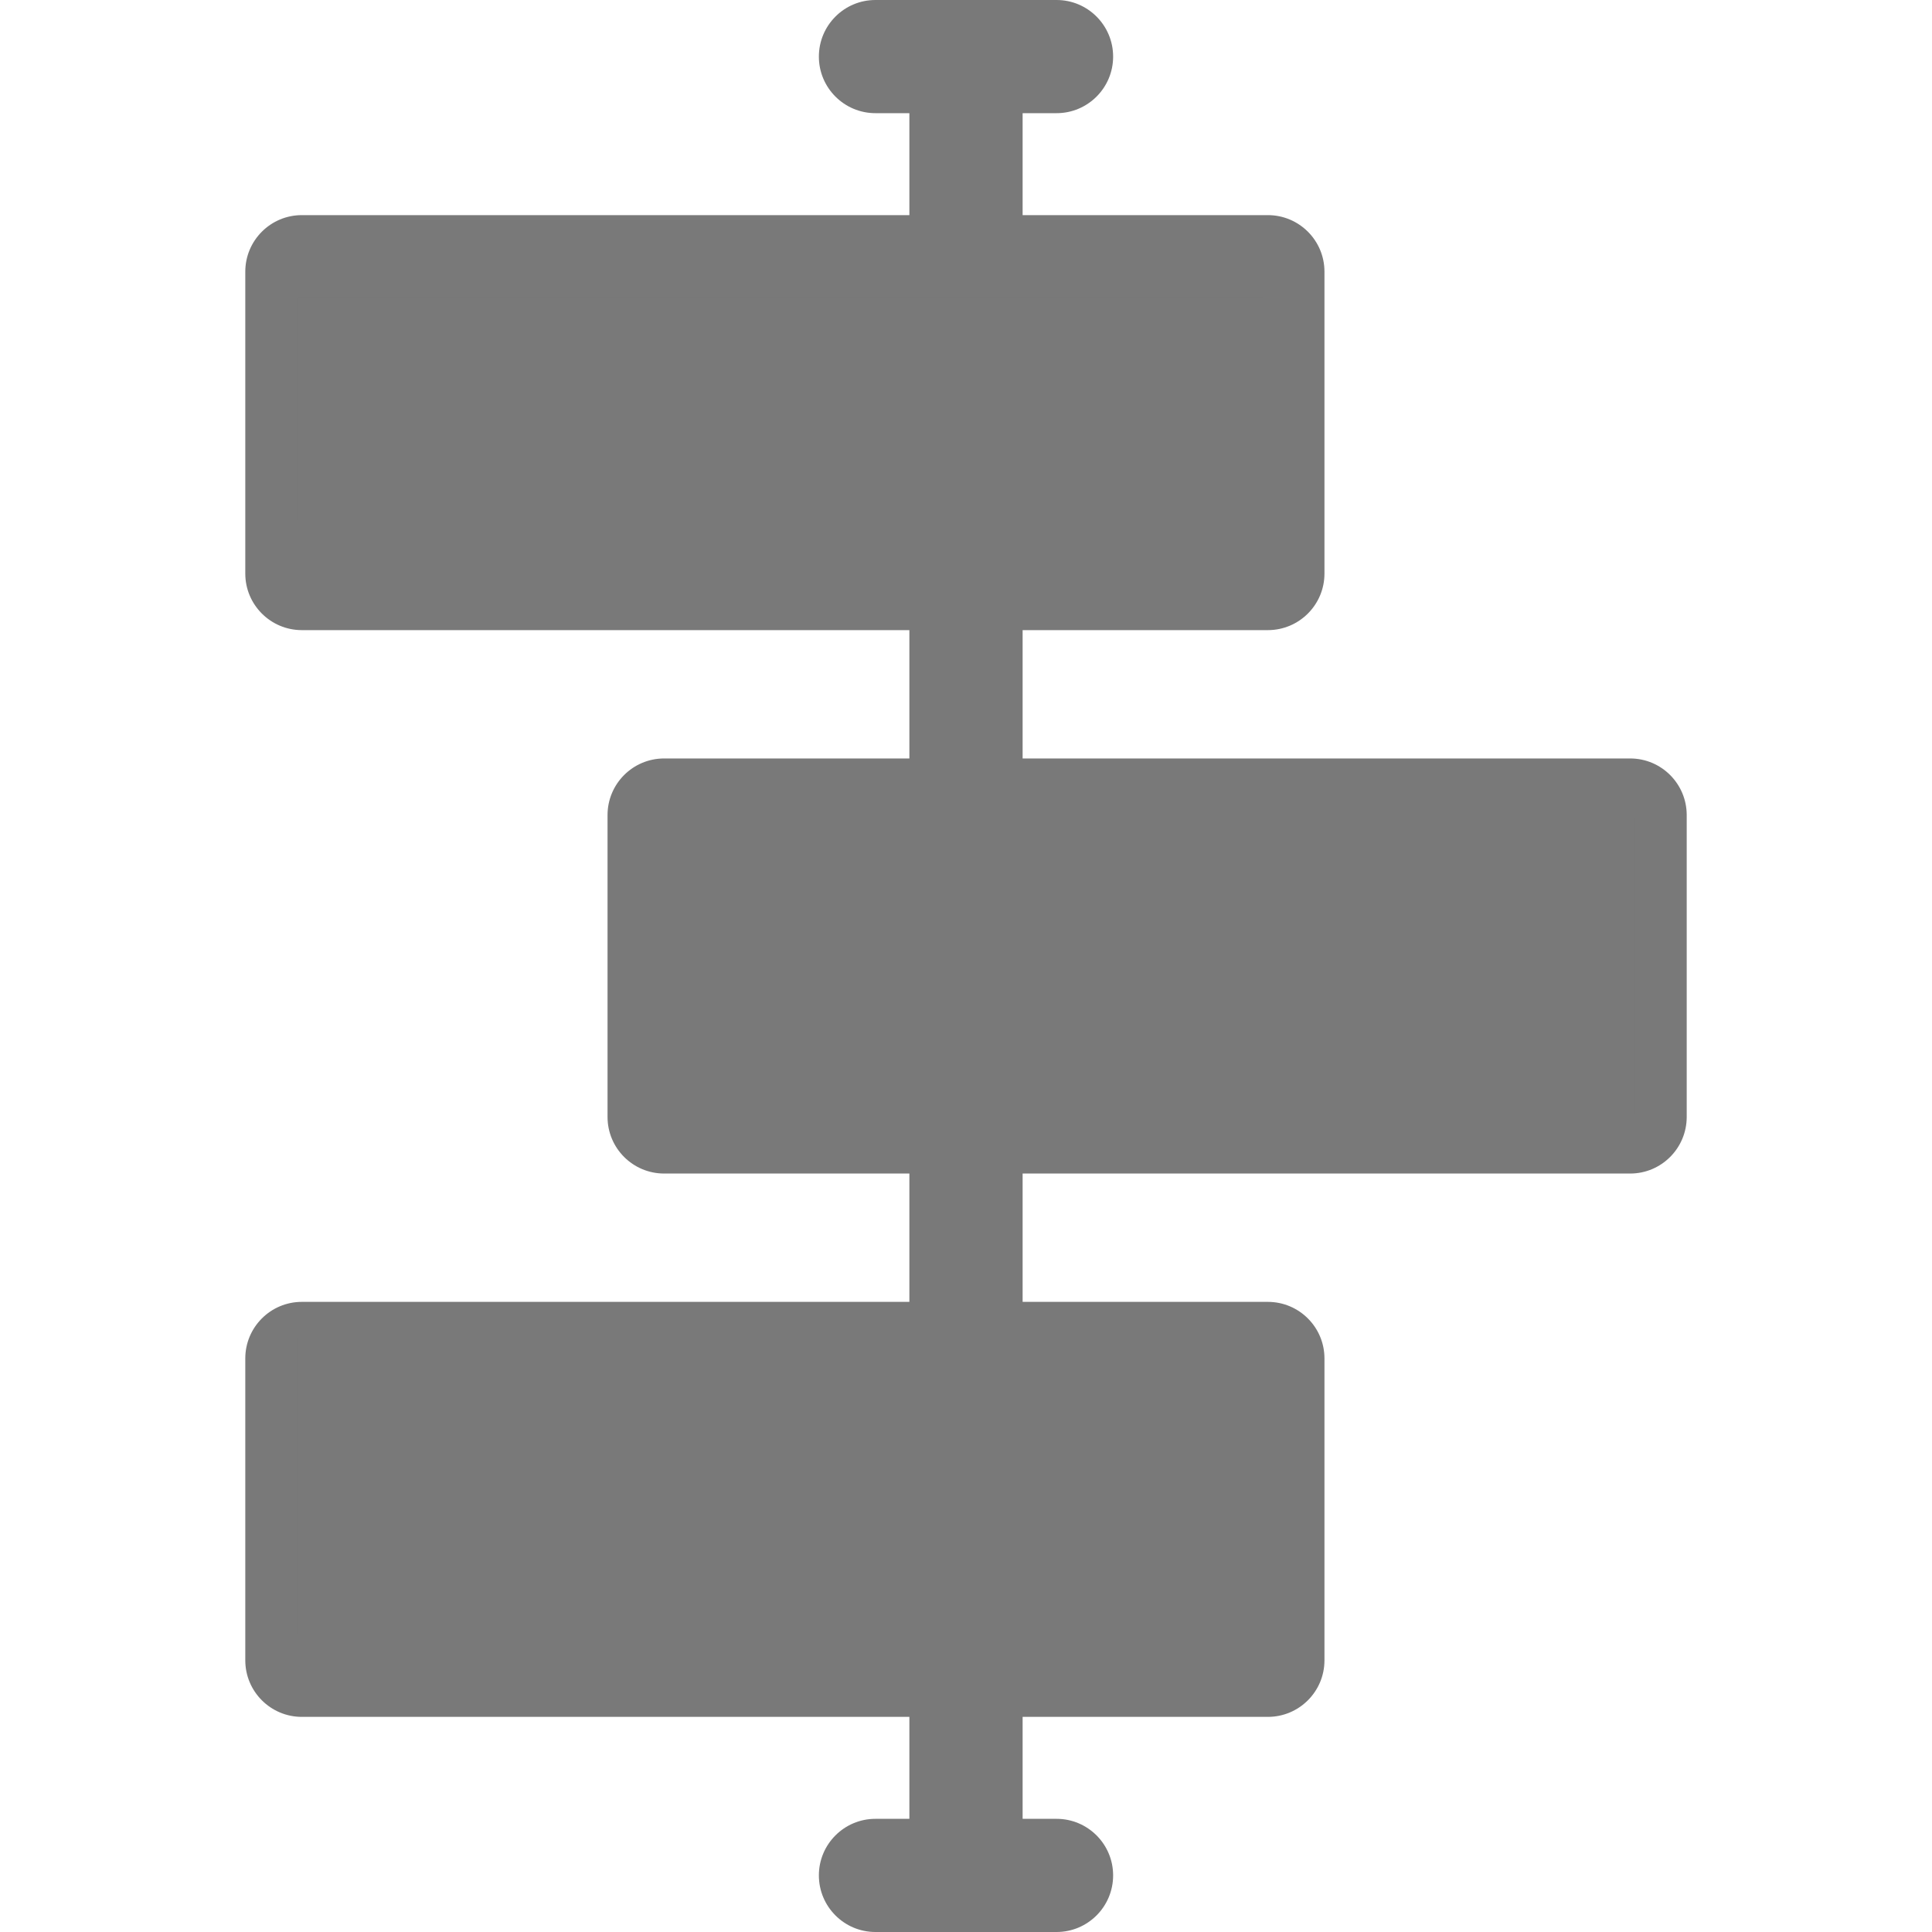 <svg width="26" height="26" viewBox="0 0 26 26" fill="none" xmlns="http://www.w3.org/2000/svg">
<path d="M21.938 15.793H13.762V17.52H17.062C17.483 17.52 17.824 17.861 17.824 18.281V22.344C17.824 22.764 17.483 23.105 17.062 23.105H13.762V24.477H14.219C14.639 24.477 14.98 24.818 14.98 25.238C14.98 25.659 14.639 26 14.219 26H11.781C11.361 26 11.02 25.659 11.02 25.238C11.02 24.818 11.361 24.477 11.781 24.477H12.238V23.105H4.062C3.642 23.105 3.301 22.764 3.301 22.344V18.281C3.301 17.861 3.642 17.52 4.062 17.52H12.238V15.793H8.938C8.517 15.793 8.176 15.452 8.176 15.031V10.969C8.176 10.548 8.517 10.207 8.938 10.207H12.238V8.48H4.062C3.642 8.48 3.301 8.139 3.301 7.719V3.656C3.301 3.236 3.642 2.895 4.062 2.895H12.238V1.523H11.781C11.361 1.523 11.02 1.182 11.02 0.762C11.02 0.341 11.361 0 11.781 0H14.219C14.639 0 14.98 0.341 14.98 0.762C14.98 1.182 14.639 1.523 14.219 1.523H13.762V2.895H17.062C17.483 2.895 17.824 3.236 17.824 3.656V7.719C17.824 8.139 17.483 8.48 17.062 8.48H13.762V10.207H21.938C22.358 10.207 22.699 10.548 22.699 10.969V15.031C22.699 15.452 22.358 15.793 21.938 15.793ZM16.301 21.582V19.043H13.762V21.582H16.301ZM4.824 19.043V21.582H12.238V19.043H4.824ZM4.824 4.418V6.957H12.238V4.418H4.824ZM16.301 6.957V4.418H13.762V6.957H16.301ZM9.699 11.73V14.27H12.238V11.73H9.699ZM21.176 11.73H13.762V14.27H21.176V11.73Z" fill="#797979"/>
<rect x="4" y="4" width="13" height="3" fill="#797979"/>
<rect x="9" y="11" width="13" height="4" fill="#797979"/>
<rect x="4" y="18" width="13" height="4" fill="#797979"/>
</svg>
